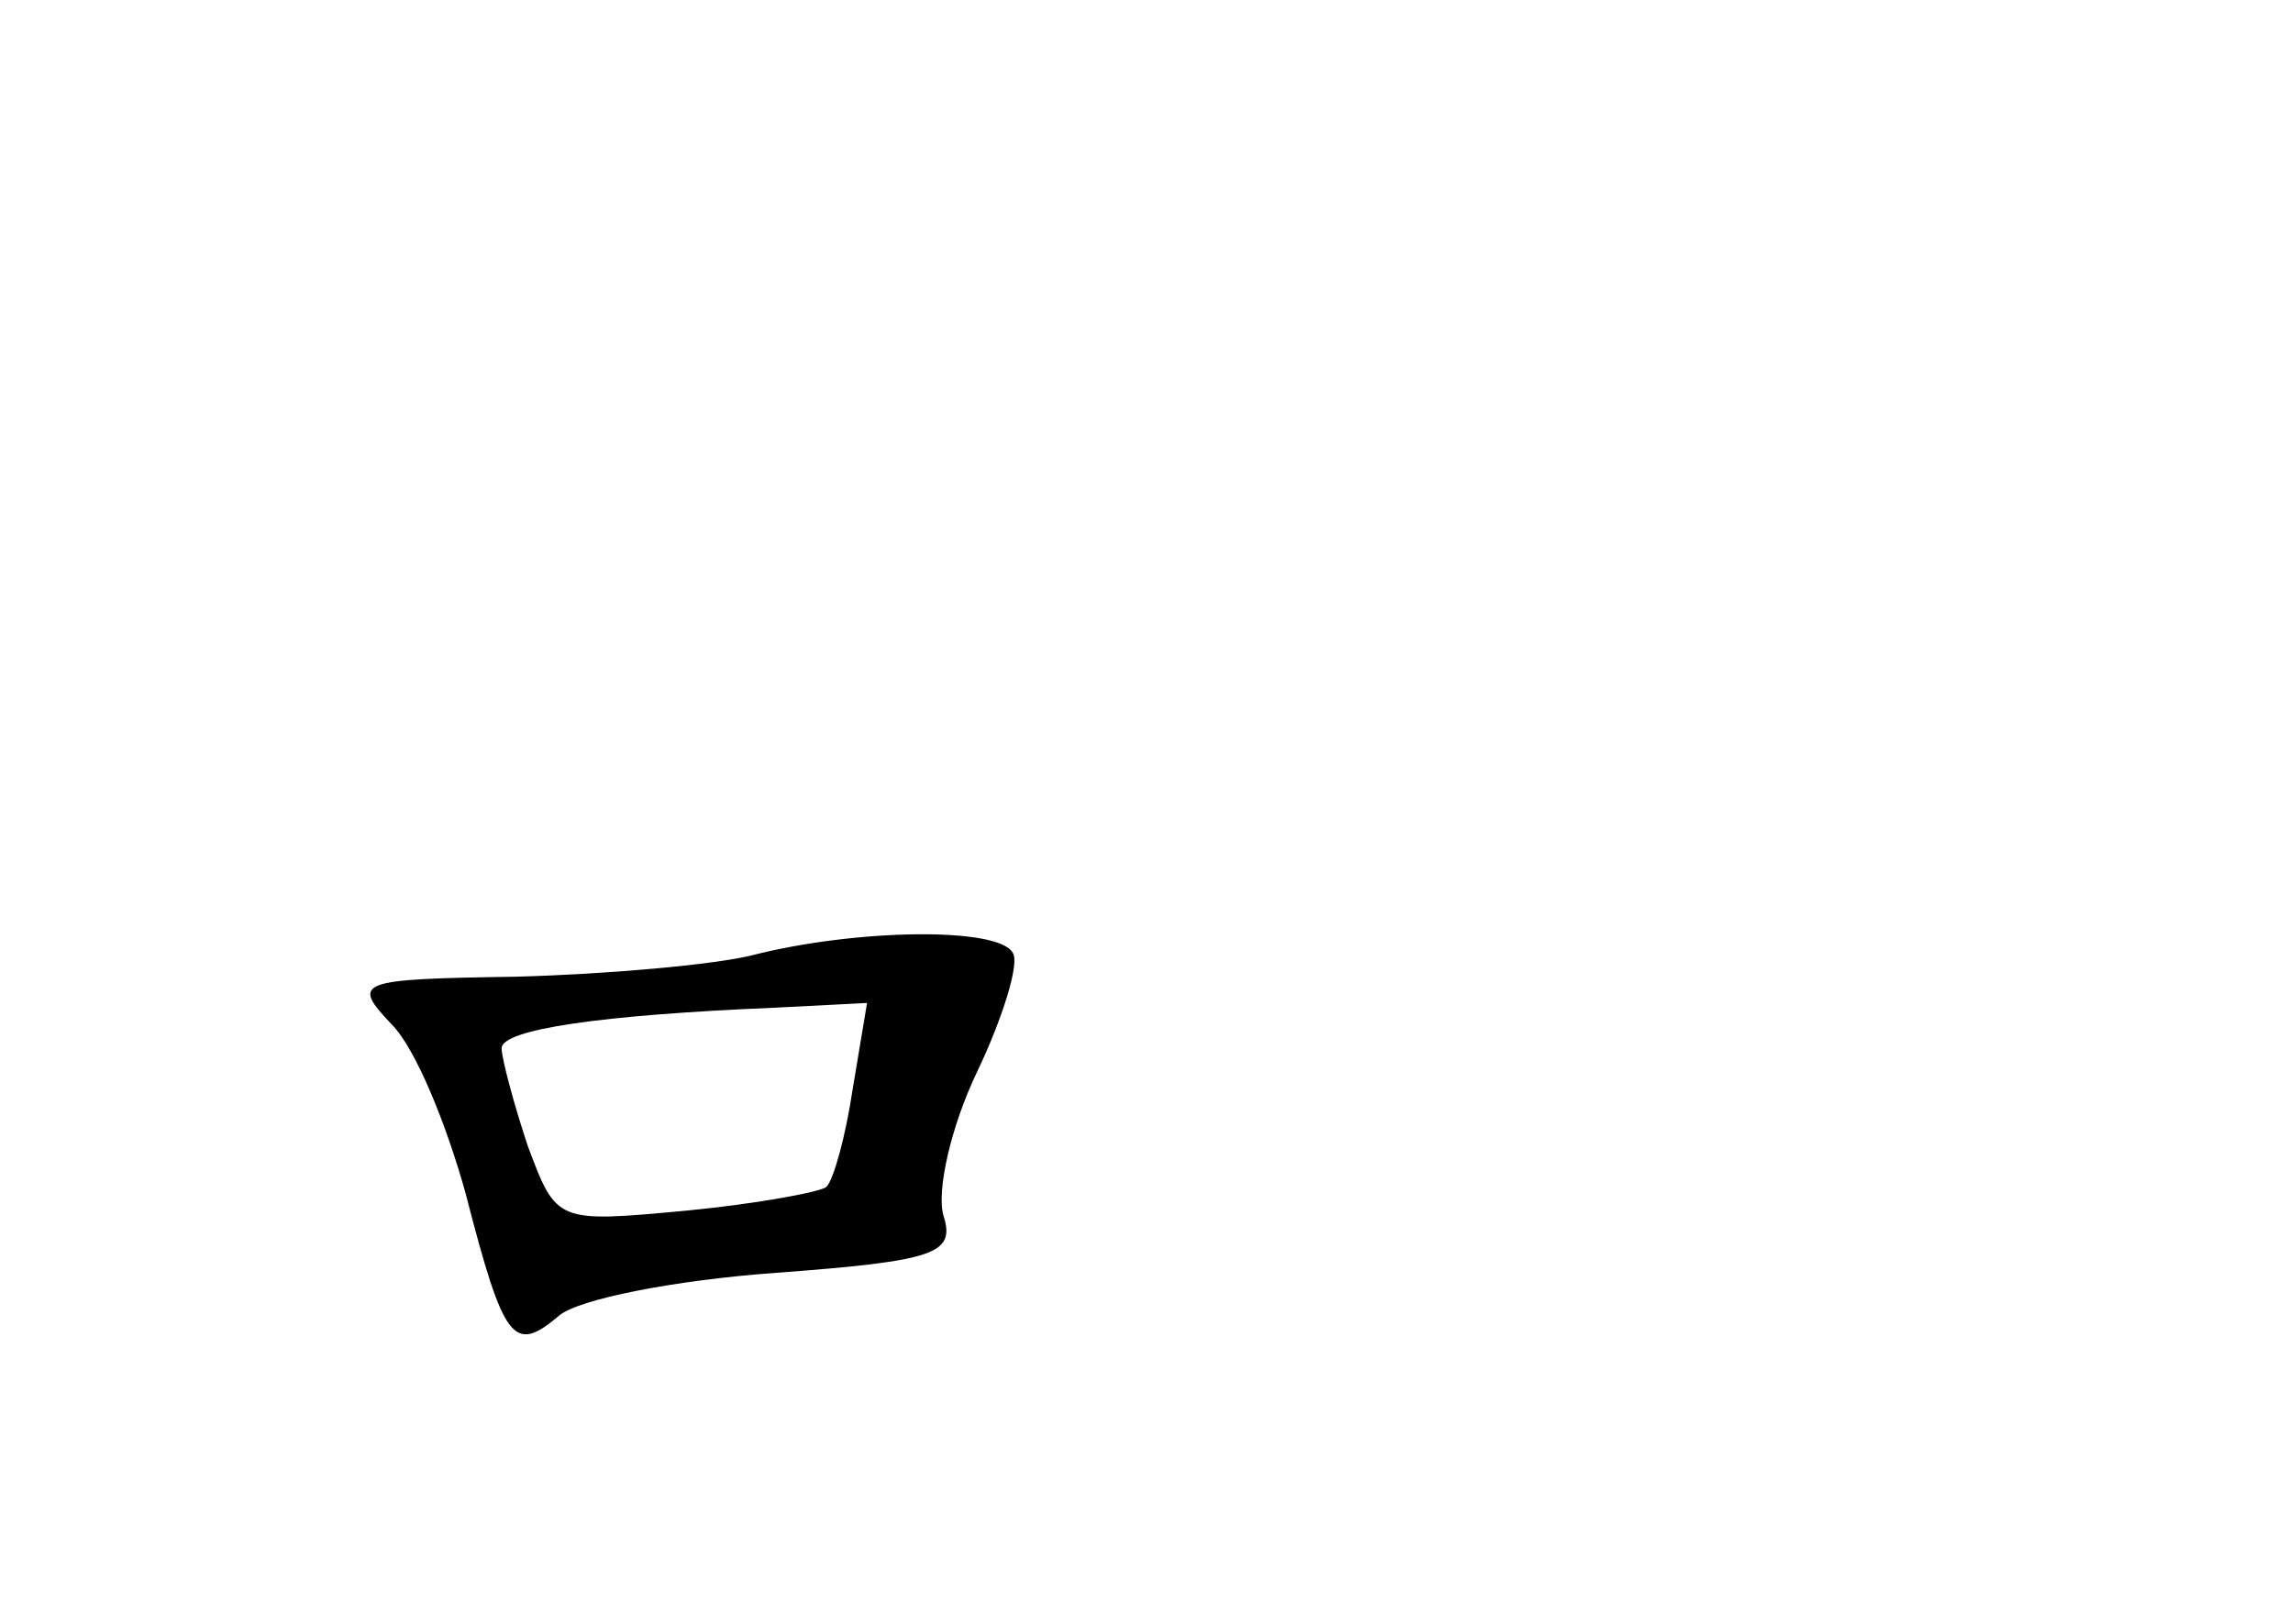 <?xml version="1.0" standalone="no"?>
<!DOCTYPE svg PUBLIC "-//W3C//DTD SVG 20010904//EN"
 "http://www.w3.org/TR/2001/REC-SVG-20010904/DTD/svg10.dtd">
<svg version="1.0" xmlns="http://www.w3.org/2000/svg"
 width="96pt" height="68pt" viewBox="0 0 96 68"
 preserveAspectRatio="xMidYMid meet">
<g transform="translate(0,68) scale(0.1,-0.1)"
fill="#000000" stroke="none">
<path d="M315 280 c-16 -4 -61 -8 -99 -9 -67 -1 -69 -2 -52 -20 10 -10 23 -42
31 -71 16 -62 20 -67 39 -51 8 7 49 15 91 18 67 5 75 8 70 24 -3 10 3 37 14
60 11 23 18 46 15 50 -6 11 -66 10 -109 -1z m42 -56 c-3 -20 -8 -38 -11 -41
-2 -2 -28 -7 -59 -10 -54 -5 -54 -5 -66 27 -6 18 -11 37 -11 41 0 8 42 14 114
17 l39 2 -6 -36z"/>
</g>
</svg>
